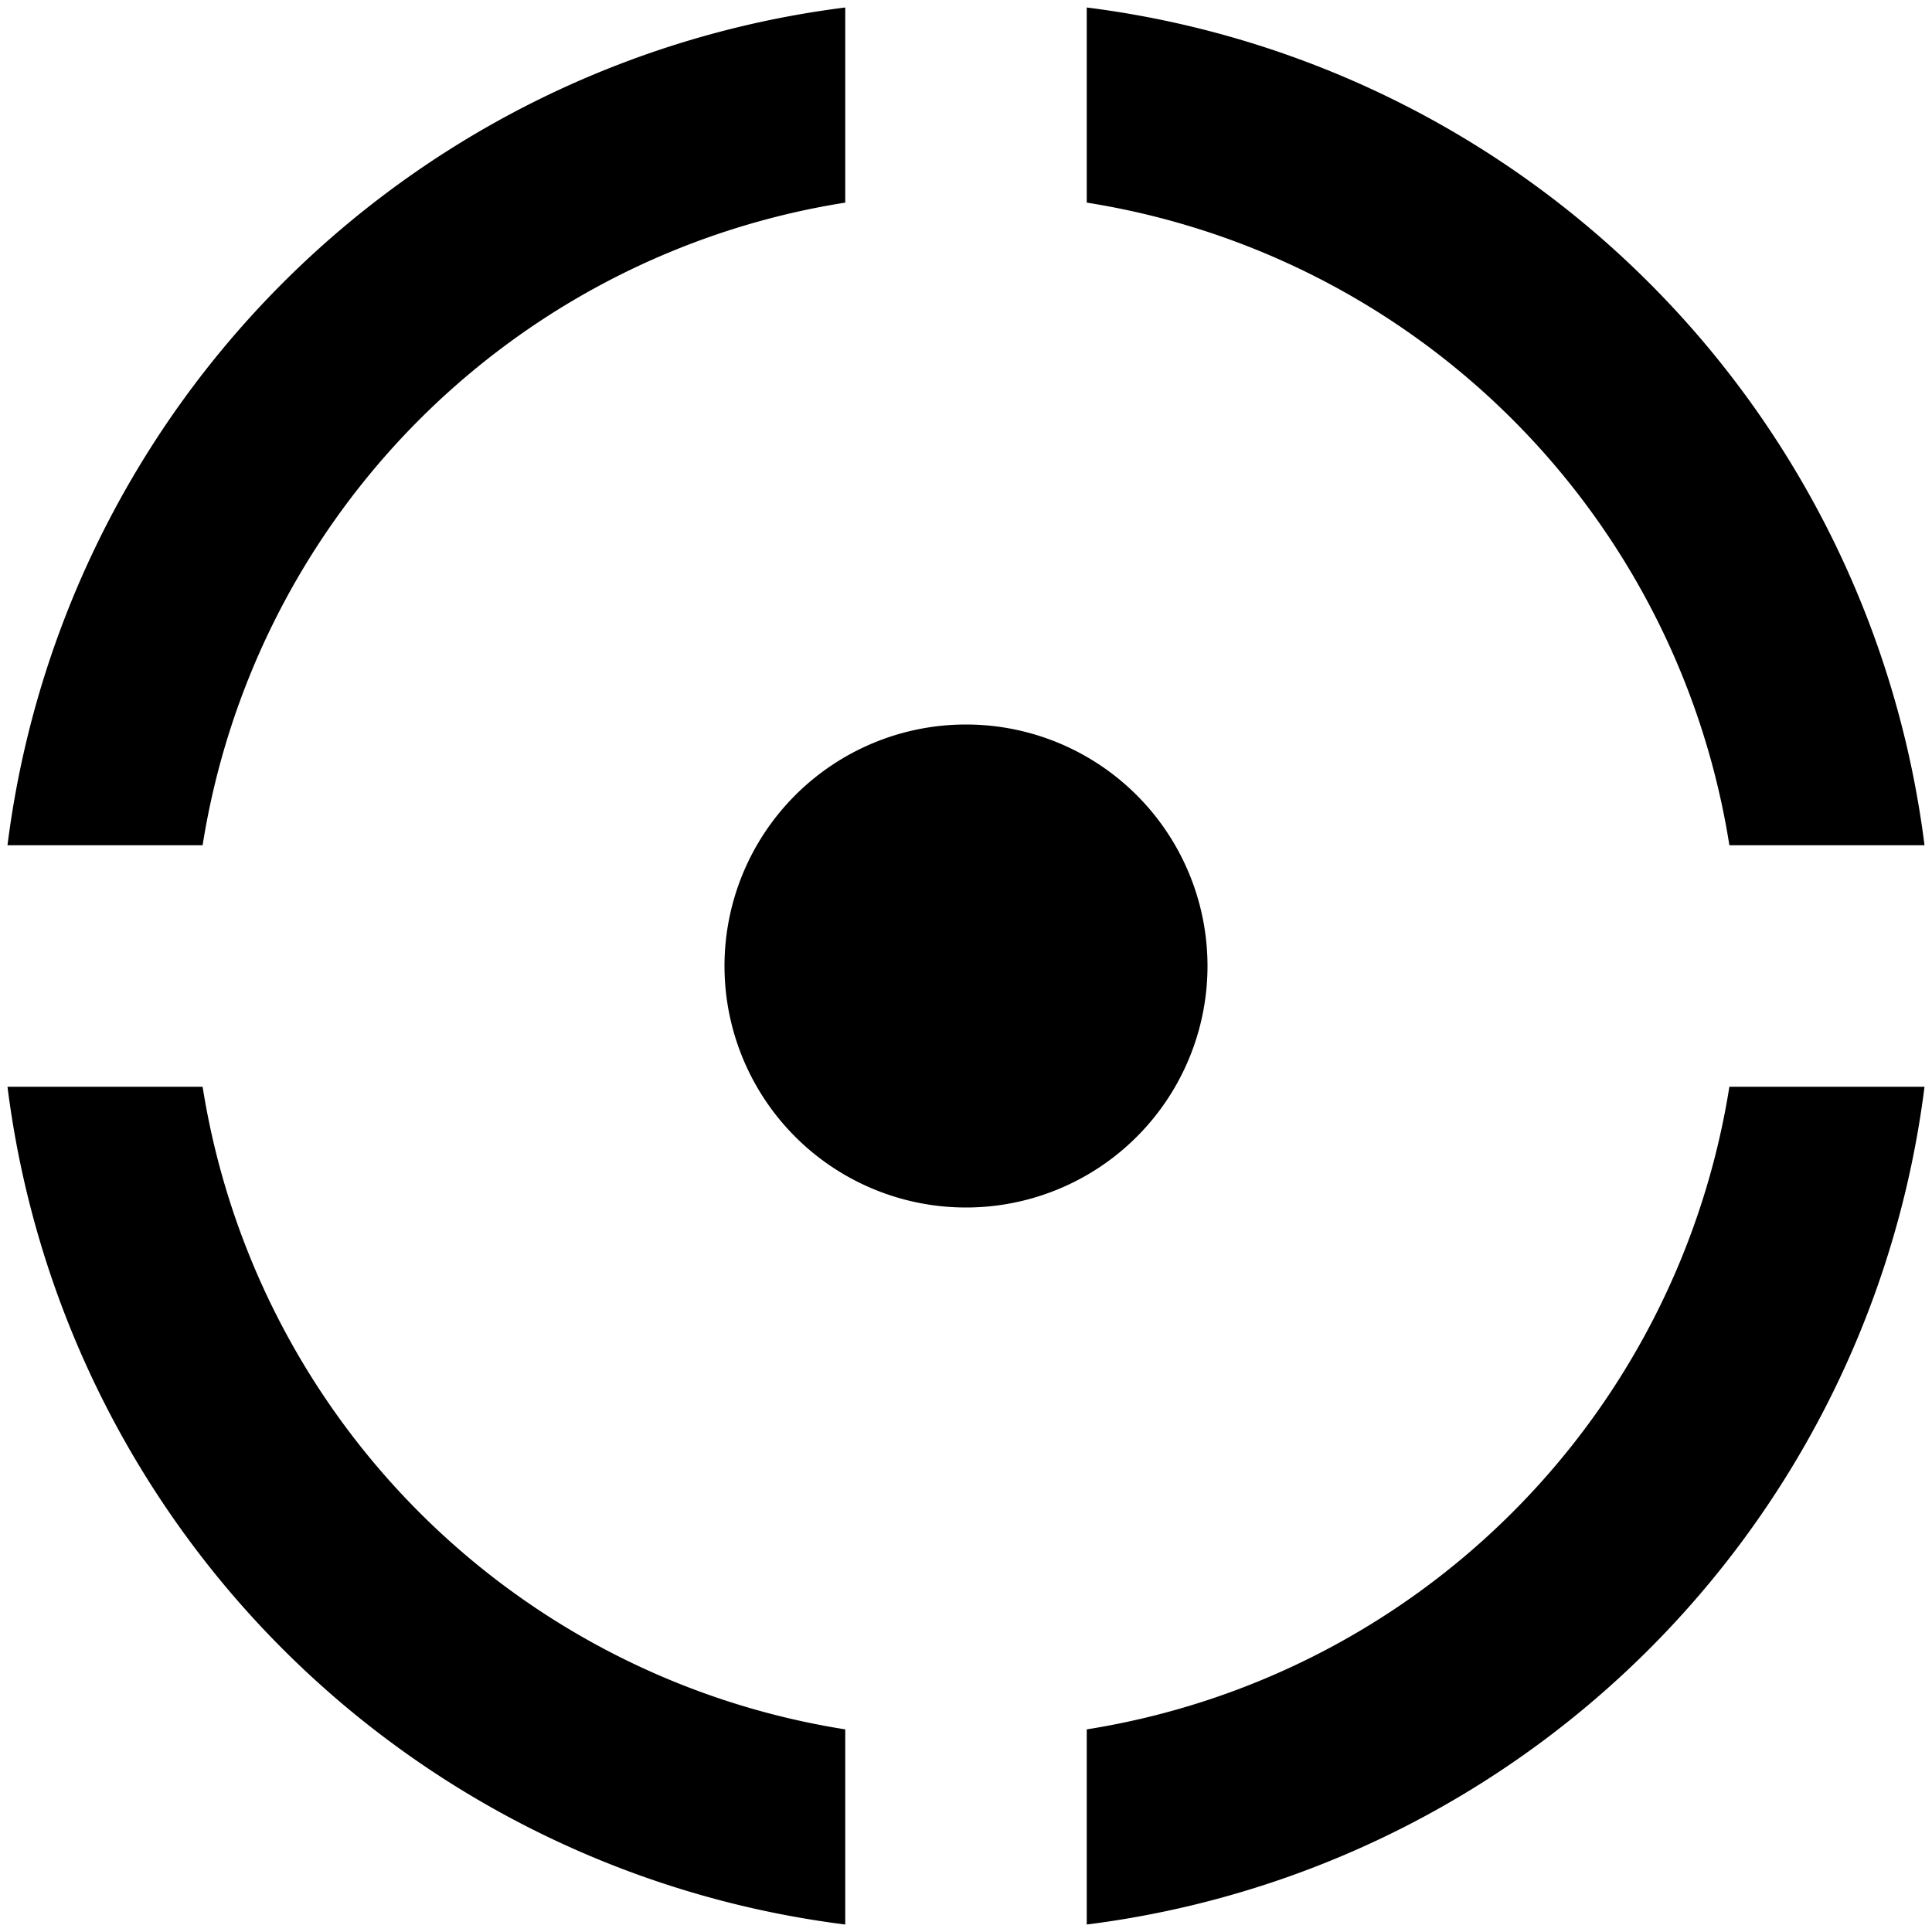<svg data-testid="ICON_SYMPHONY-ANALYTICS" width="16" height="16" viewBox="0 0 16 16">
    <path d="M1.678 7A6.4 6.4 0 0 1 7 1.678V.062A8 8 0 0 0 .062 7zm0 2H.062A8 8 0 0 0 7 15.938v-1.616A6.4 6.4 0 0 1 1.678 9M0 8.04v-.079zM14.322 9h1.616A8 8 0 0 1 9 15.938v-1.616A6.405 6.405 0 0 0 14.322 9m1.616-2h-1.616A6.4 6.4 0 0 0 9 1.678V.062A8 8 0 0 1 15.938 7M8 0h.012z" fill="currentColor"/>
    <path d="M10 8a2 2 0 0 1-2 2 2 2 0 0 1-2-2 2 2 0 0 1 4 0" fill="currentColor" />
</svg>